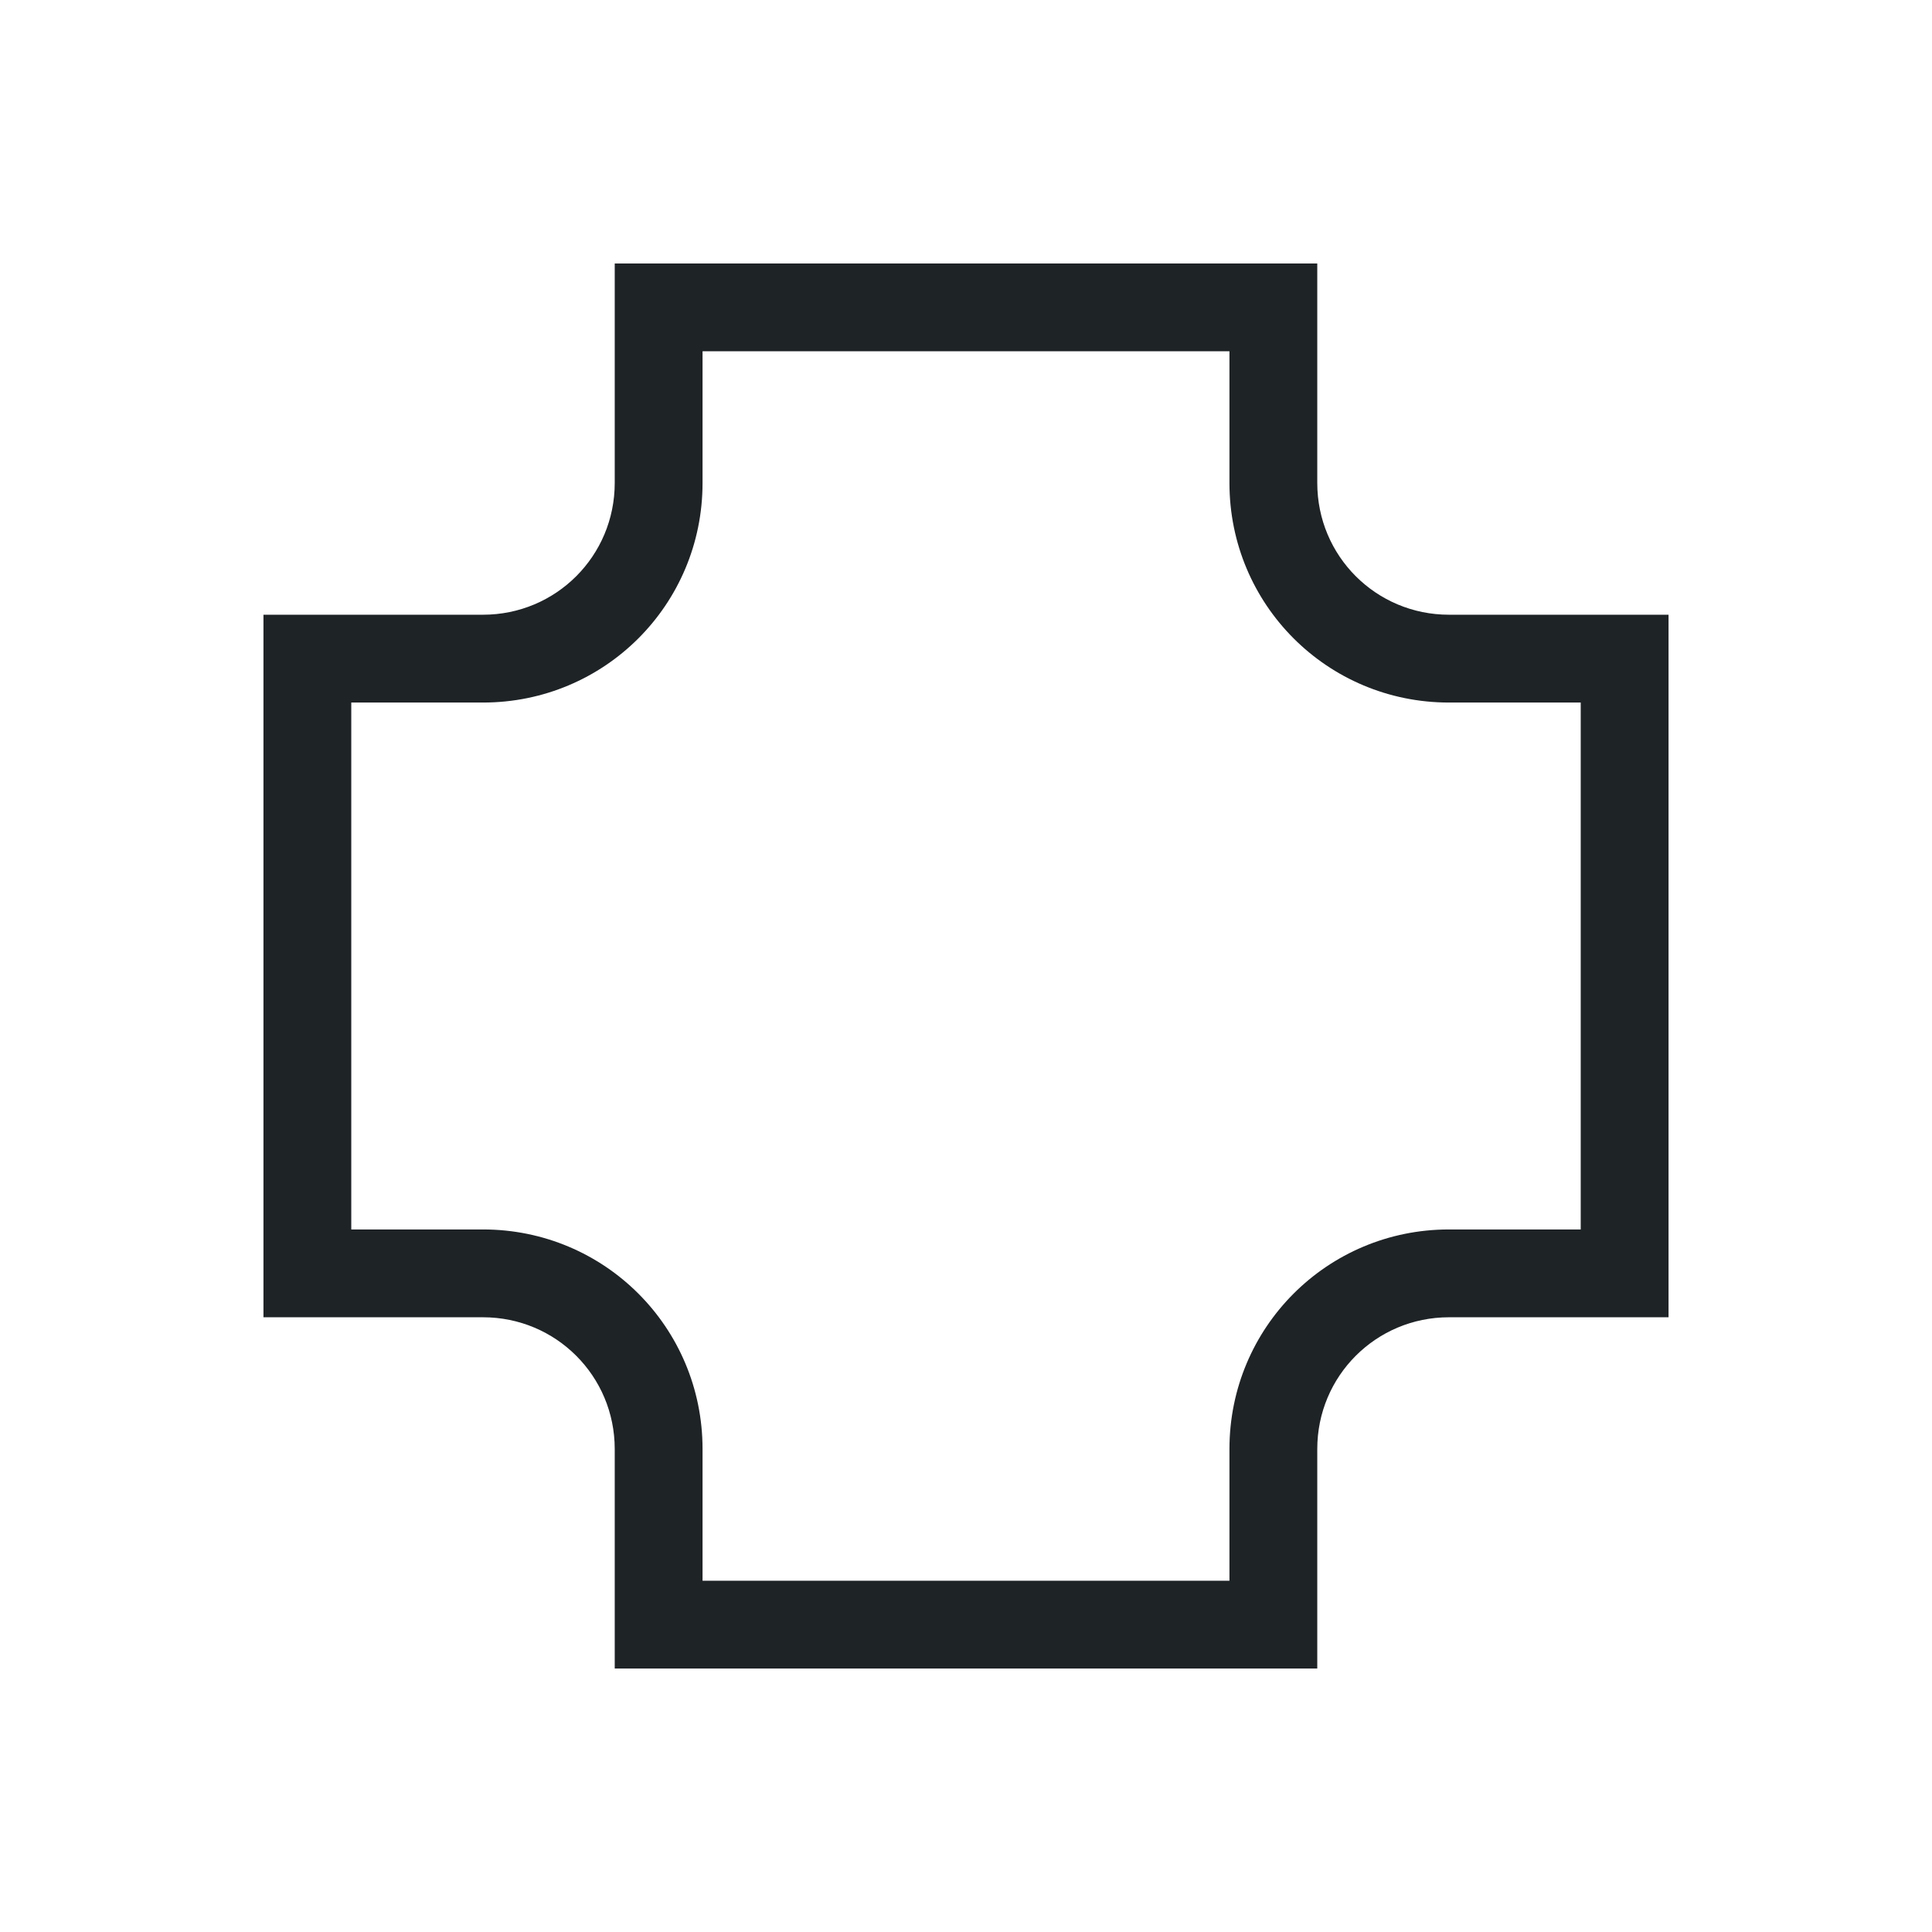 <svg xmlns="http://www.w3.org/2000/svg" viewBox="0 0 22 22">
  <defs id="defs3051">
    <style type="text/css" id="current-color-scheme">
      .ColorScheme-Text {
        color:#1e2326;
      }
      </style>
  </defs>
 <path 
    style="fill:currentColor;fill-opacity:1;stroke:none" 
	d="m8 4v.508 1.992c0 .831-.669 1.5-1.5 1.5h-2.5v1 6 1h2.5c.831 0 1.5.669 1.5 1.5v1.992.508h1 6 1v-.508-1.992c0-.831.669-1.5 1.5-1.5h1.992.508v-1-6-1h-.508-1.992c-.831 0-1.5-.669-1.5-1.5v-2.5h-1-6-1m1 1h6v1.5c0 1.385 1.115 2.5 2.5 2.5h1.5v6h-1.5c-1.385 0-2.5 1.115-2.5 2.5v1.5h-6v-1.5c0-1.385-1.115-2.5-2.5-2.5h-1.5v-6h1.5c1.385 0 2.5-1.115 2.5-2.5v-1.5" transform="translate(-1-1)"
    class="ColorScheme-Text"
    />  
</svg>
